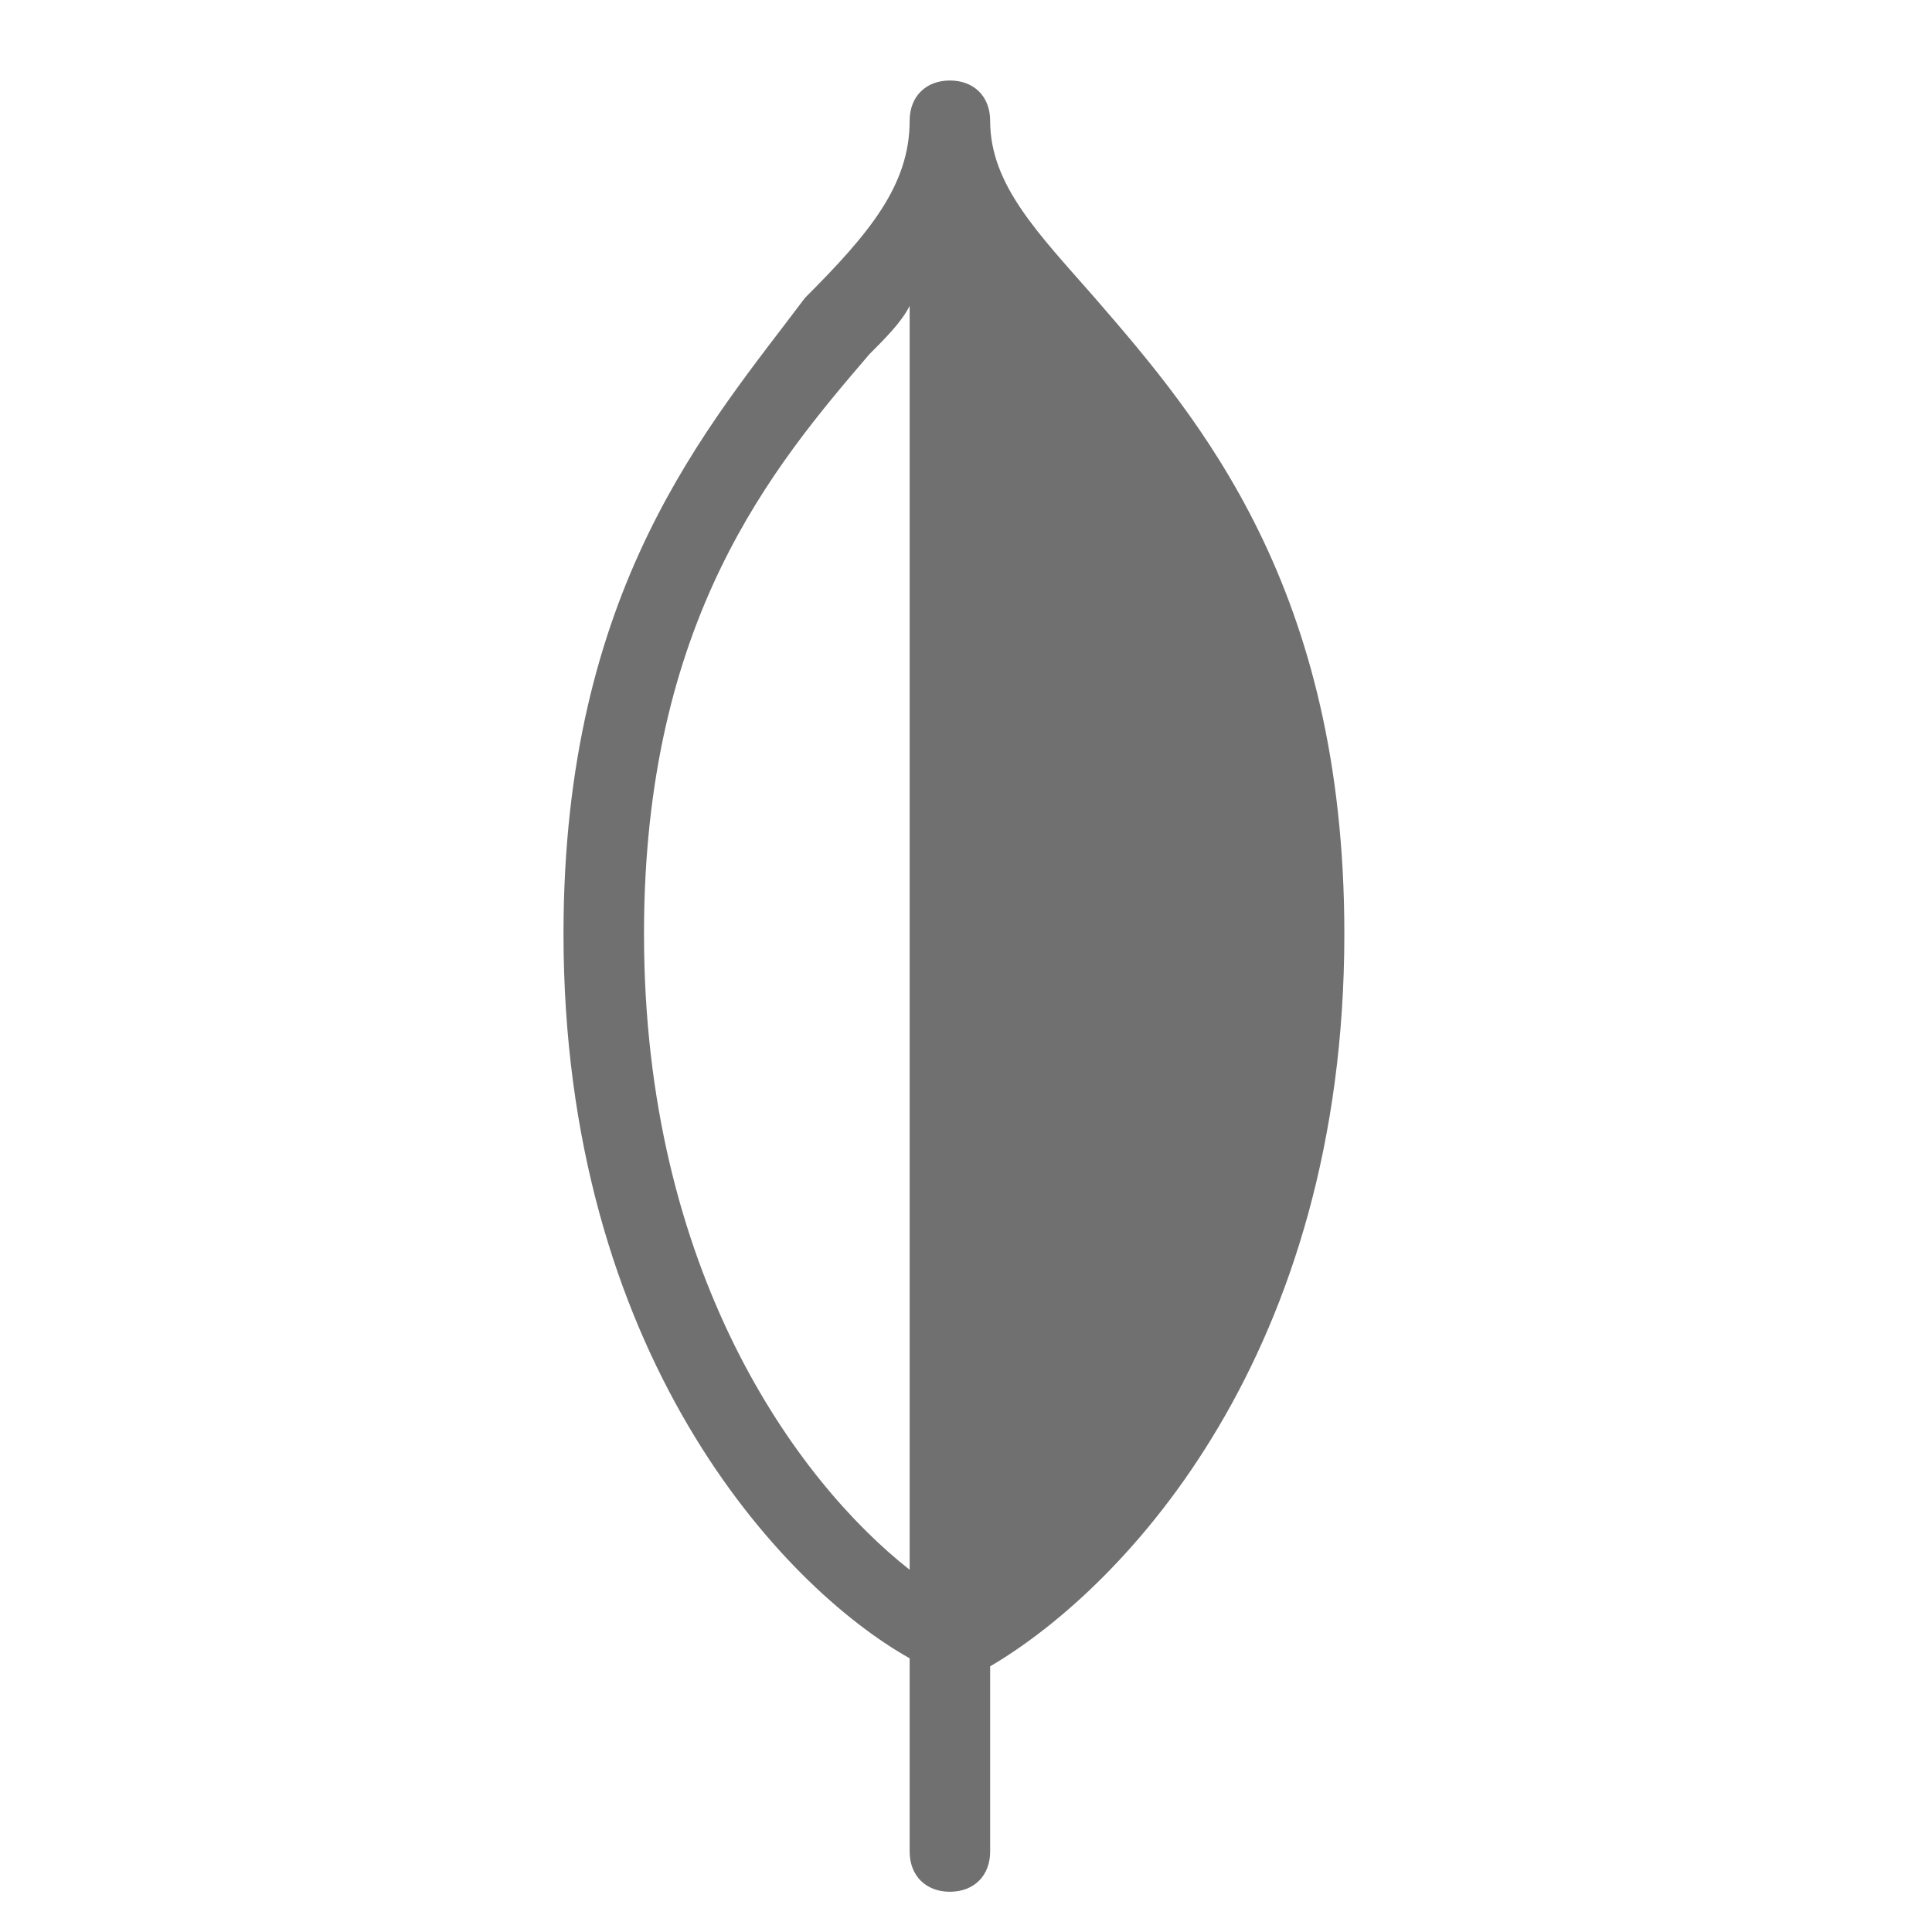 <svg width="24" height="24" viewBox="0 0 24 24" fill="none" xmlns="http://www.w3.org/2000/svg">
<path d="M16.7 11.6C16.7 7.3 14.9 5.2 13.6 3.7C12.9 2.9 12.3 2.3 12.3 1.5C12.3 1.2 12.1 1 11.8 1C11.5 1 11.3 1.2 11.3 1.5C11.3 2.3 10.8 2.9 10 3.7C8.8 5.3 7 7.3 7 11.6C7 16.8 9.7 19.7 11.3 20.6V23C11.3 23.3 11.5 23.5 11.8 23.5C12.1 23.5 12.3 23.3 12.3 23V20.7C14 19.7 16.7 16.8 16.7 11.6ZM8 11.6C8 7.7 9.6 5.8 10.8 4.4C11 4.2 11.2 4 11.3 3.8V19V19.5C9.9 18.4 8 15.8 8 11.6Z" fill="black" fill-opacity="0.56"/>
</svg>
